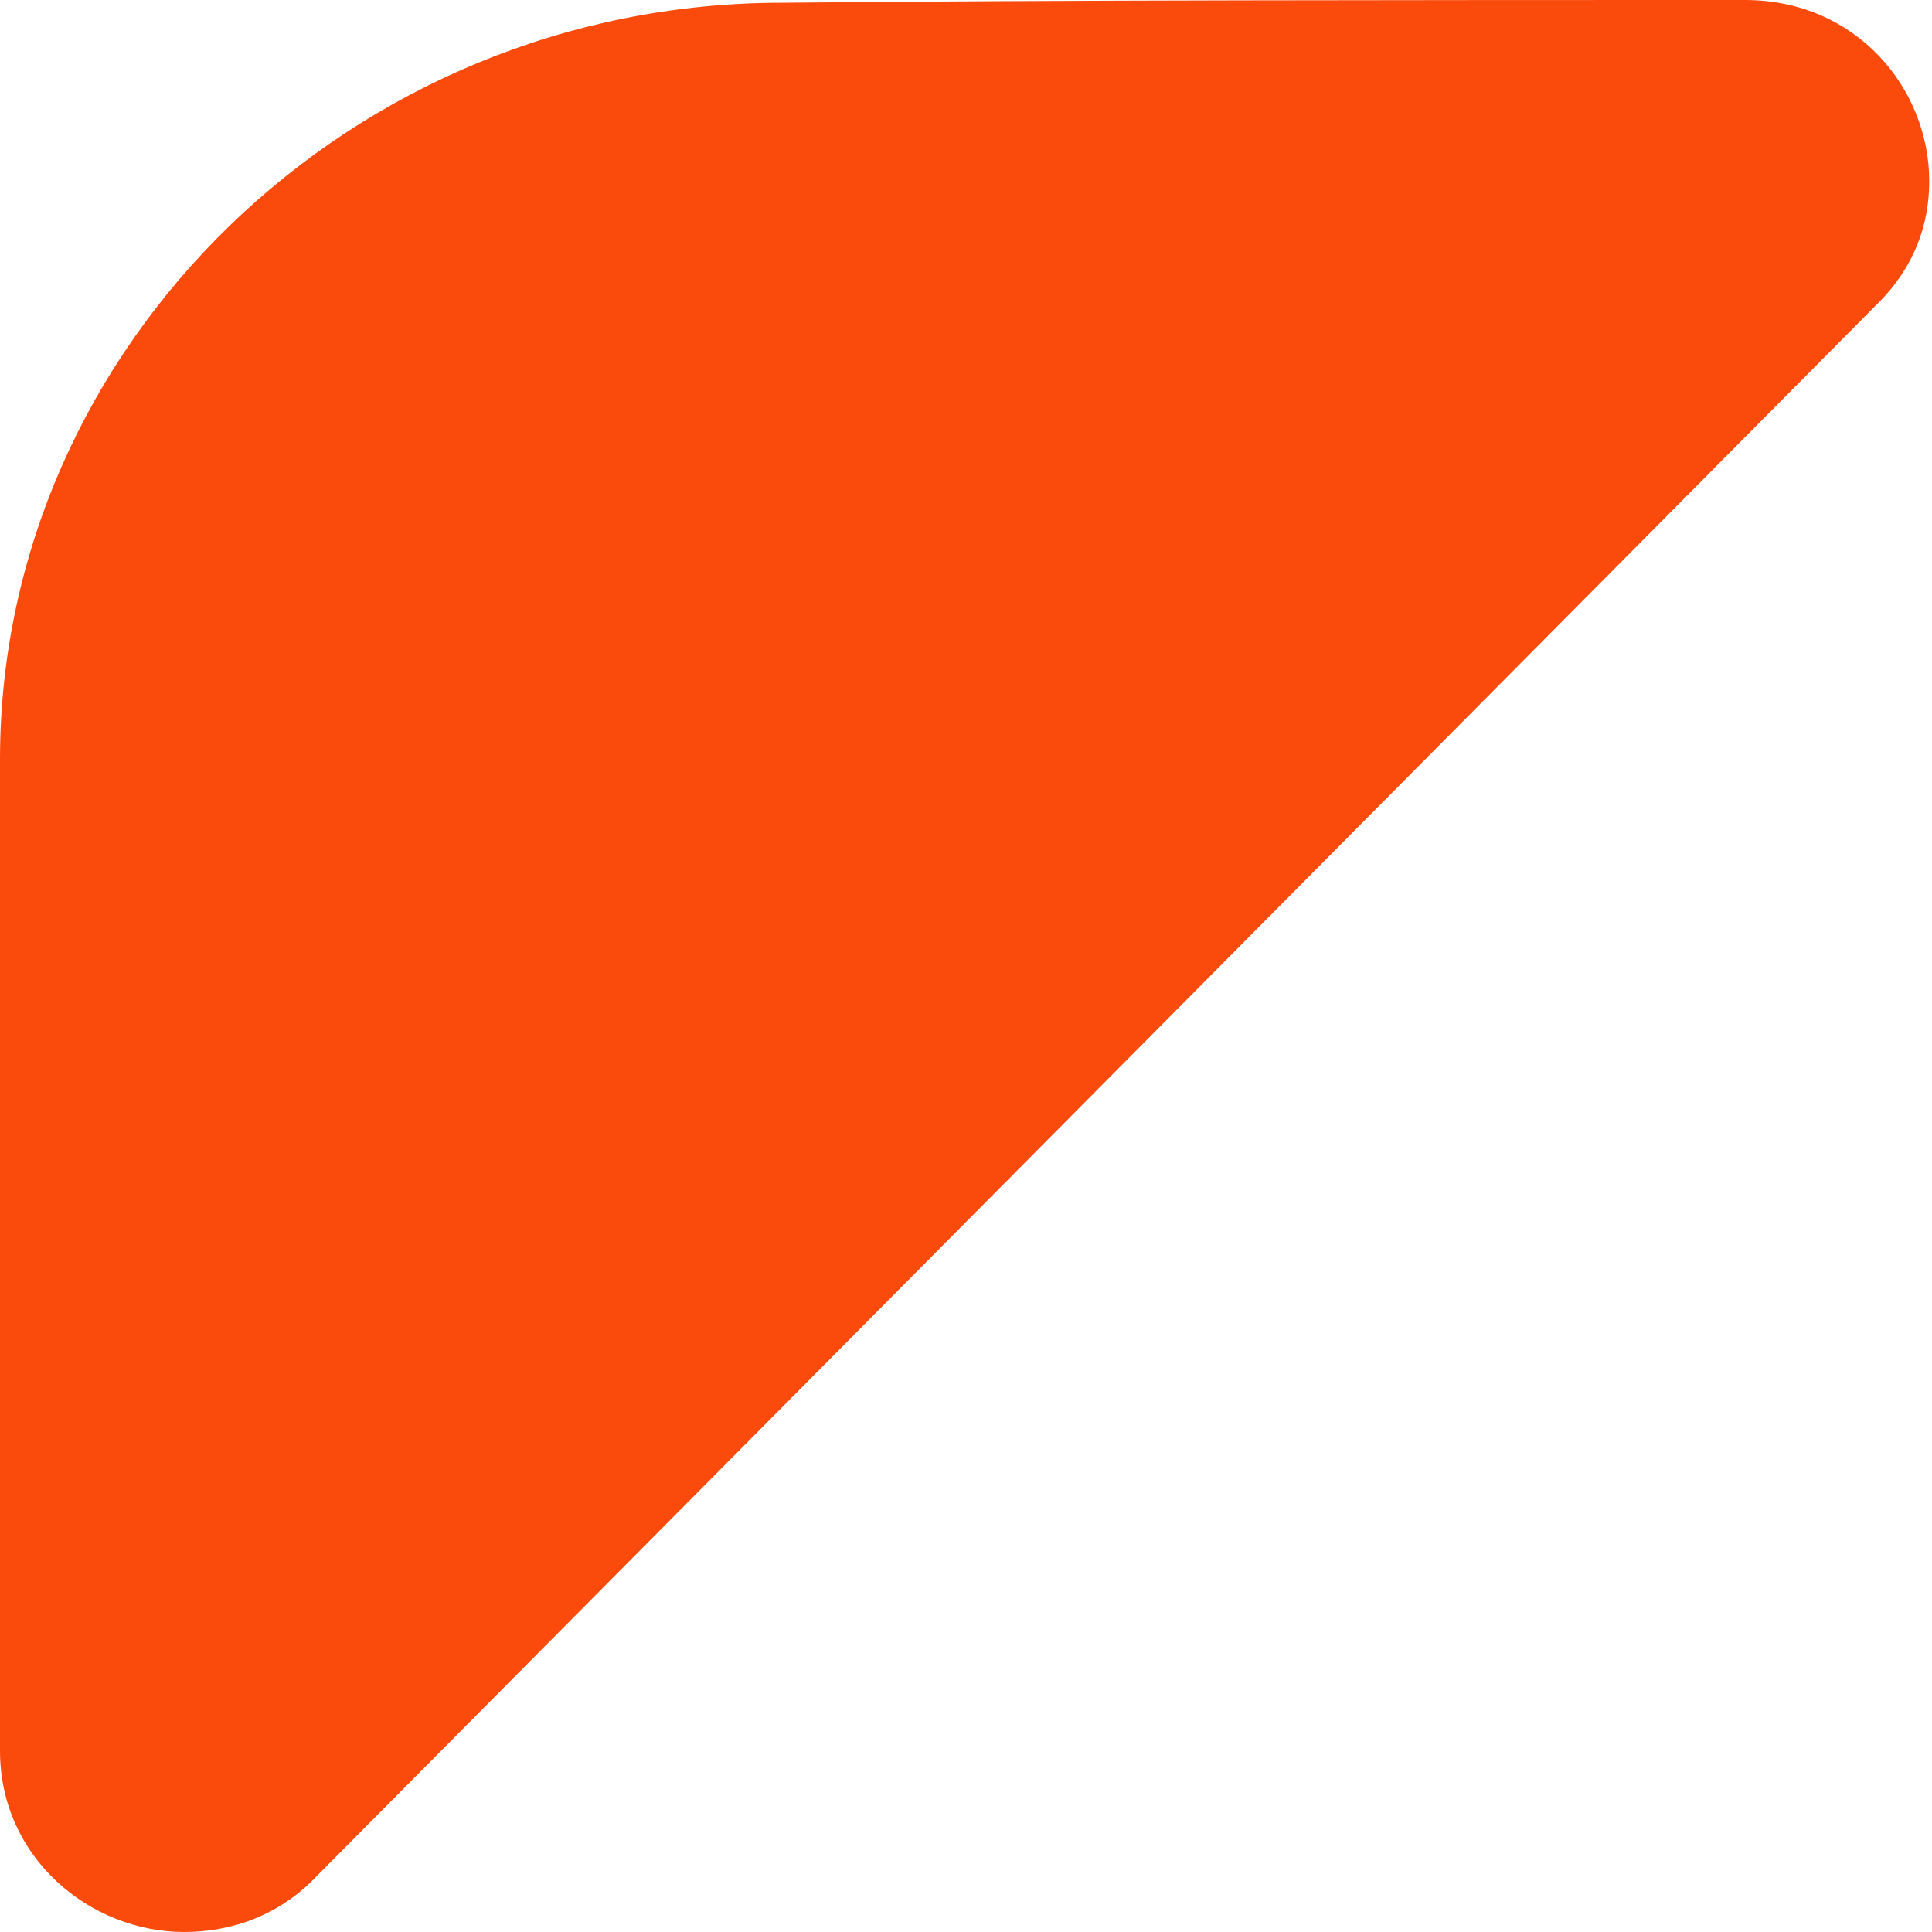 <svg width="7" height="7" viewBox="0 0 7 7" fill="none" xmlns="http://www.w3.org/2000/svg">
<path d="M6.99 0.657C6.99 0.811 6.938 0.965 6.805 1.098C5.317 2.597 2.669 5.265 1.15 6.795C1.016 6.938 0.842 7 0.667 7C0.328 7 0 6.733 0 6.343V2.751C0 1.252 1.273 0.01 2.833 0.01C3.808 -7.43698e-07 5.163 0 6.323 0C6.723 0 6.99 0.318 6.99 0.657Z" fill="#FA4A0C"/>
</svg>
